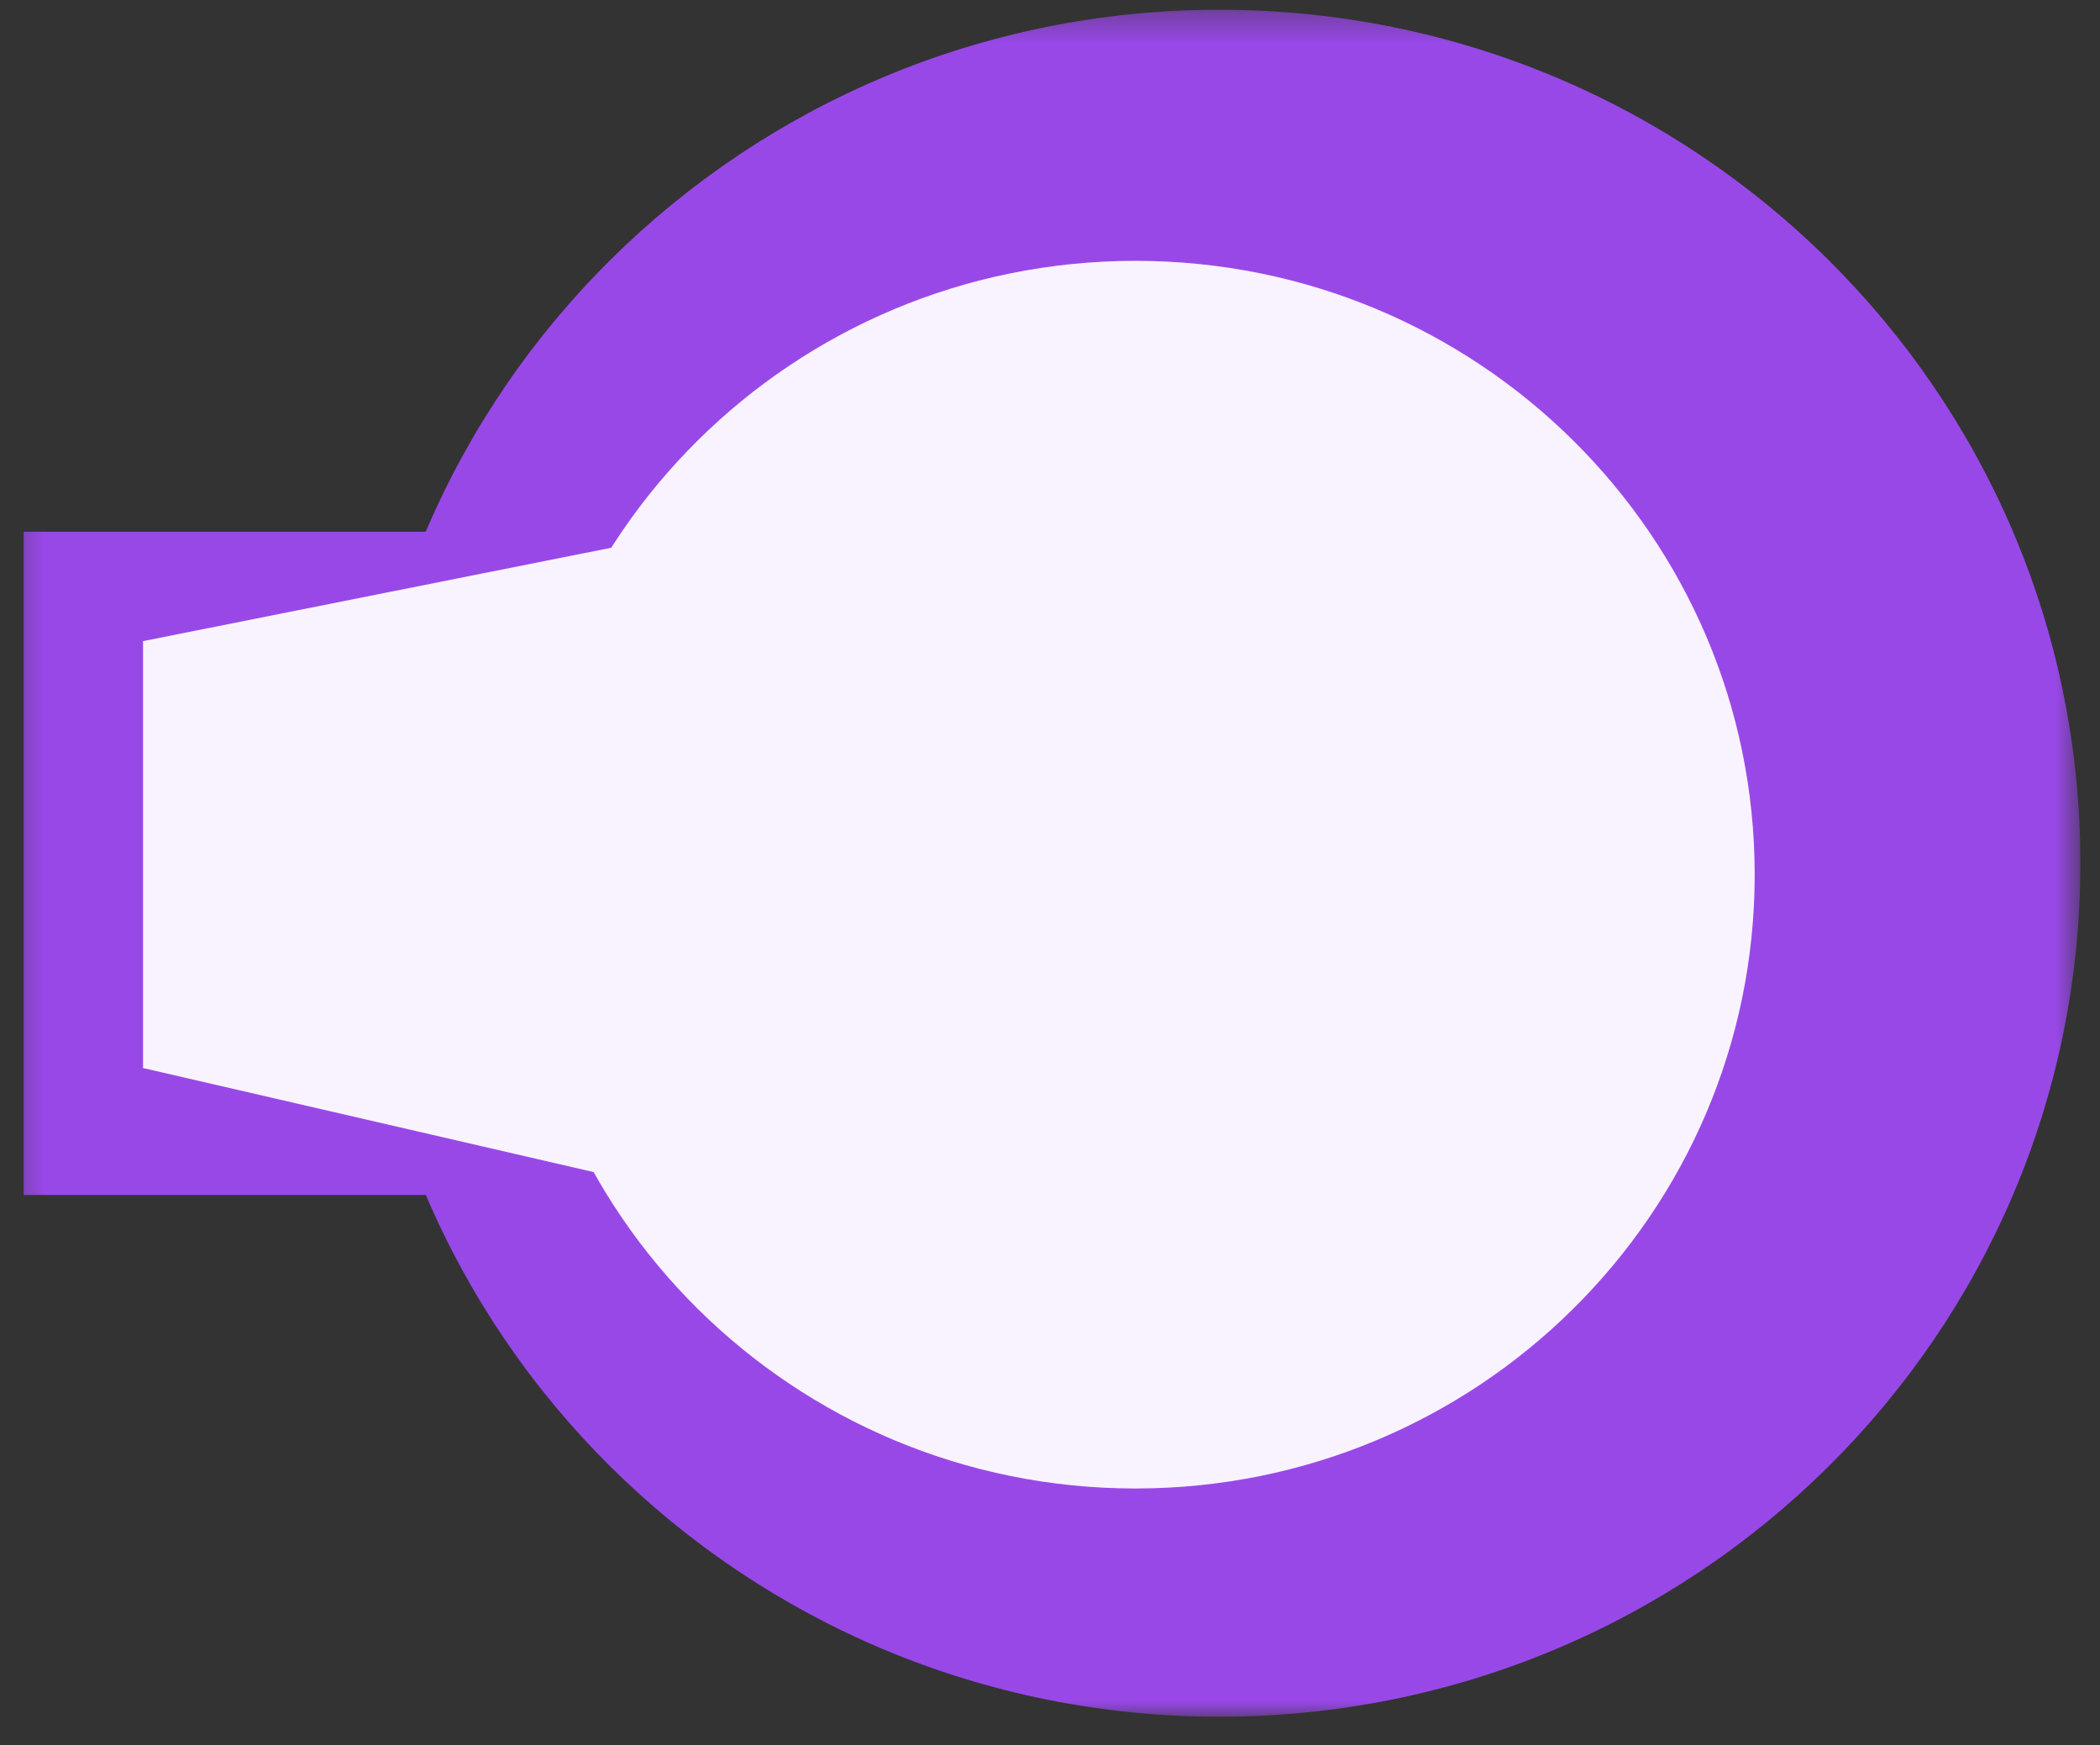 <svg width="71" height="59" viewBox="0 0 71 59" fill="none" xmlns="http://www.w3.org/2000/svg">
<rect x="0" y="0" width="71" height="59" fill="#333333" stroke="none"/>
<mask id="mask0_160_1121" style="mask-type:luminance" maskUnits="userSpaceOnUse" x="0" y="0" width="71" height="59">
<path d="M70.339 0.329H0.328V58.04H70.339V0.329Z" fill="white"/>
</mask>
<g mask="url(#mask0_160_1121)">
<path d="M41.227 58.031C57.304 58.031 70.337 45.114 70.337 29.18C70.337 13.246 57.304 0.329 41.227 0.329C25.15 0.329 12.117 13.246 12.117 29.18C12.117 45.114 25.15 58.031 41.227 58.031Z" fill="#9948E8"/>
<path d="M23.421 17.975H0.801V40.394H23.421V17.975Z" fill="#9948E8"/>
<path d="M23.421 40.394C17.226 38.96 11.031 37.536 4.836 36.103V21.672C11.031 20.437 17.226 19.201 23.421 17.966C23.421 25.445 23.421 32.924 23.421 40.394Z" fill="#F9F3FF"/>
<path d="M38.389 50.316C49.951 50.316 59.325 41.026 59.325 29.566C59.325 18.107 49.951 8.817 38.389 8.817C26.826 8.817 17.453 18.107 17.453 29.566C17.453 41.026 26.826 50.316 38.389 50.316Z" fill="#F9F3FF"/>
</g>
</svg>
